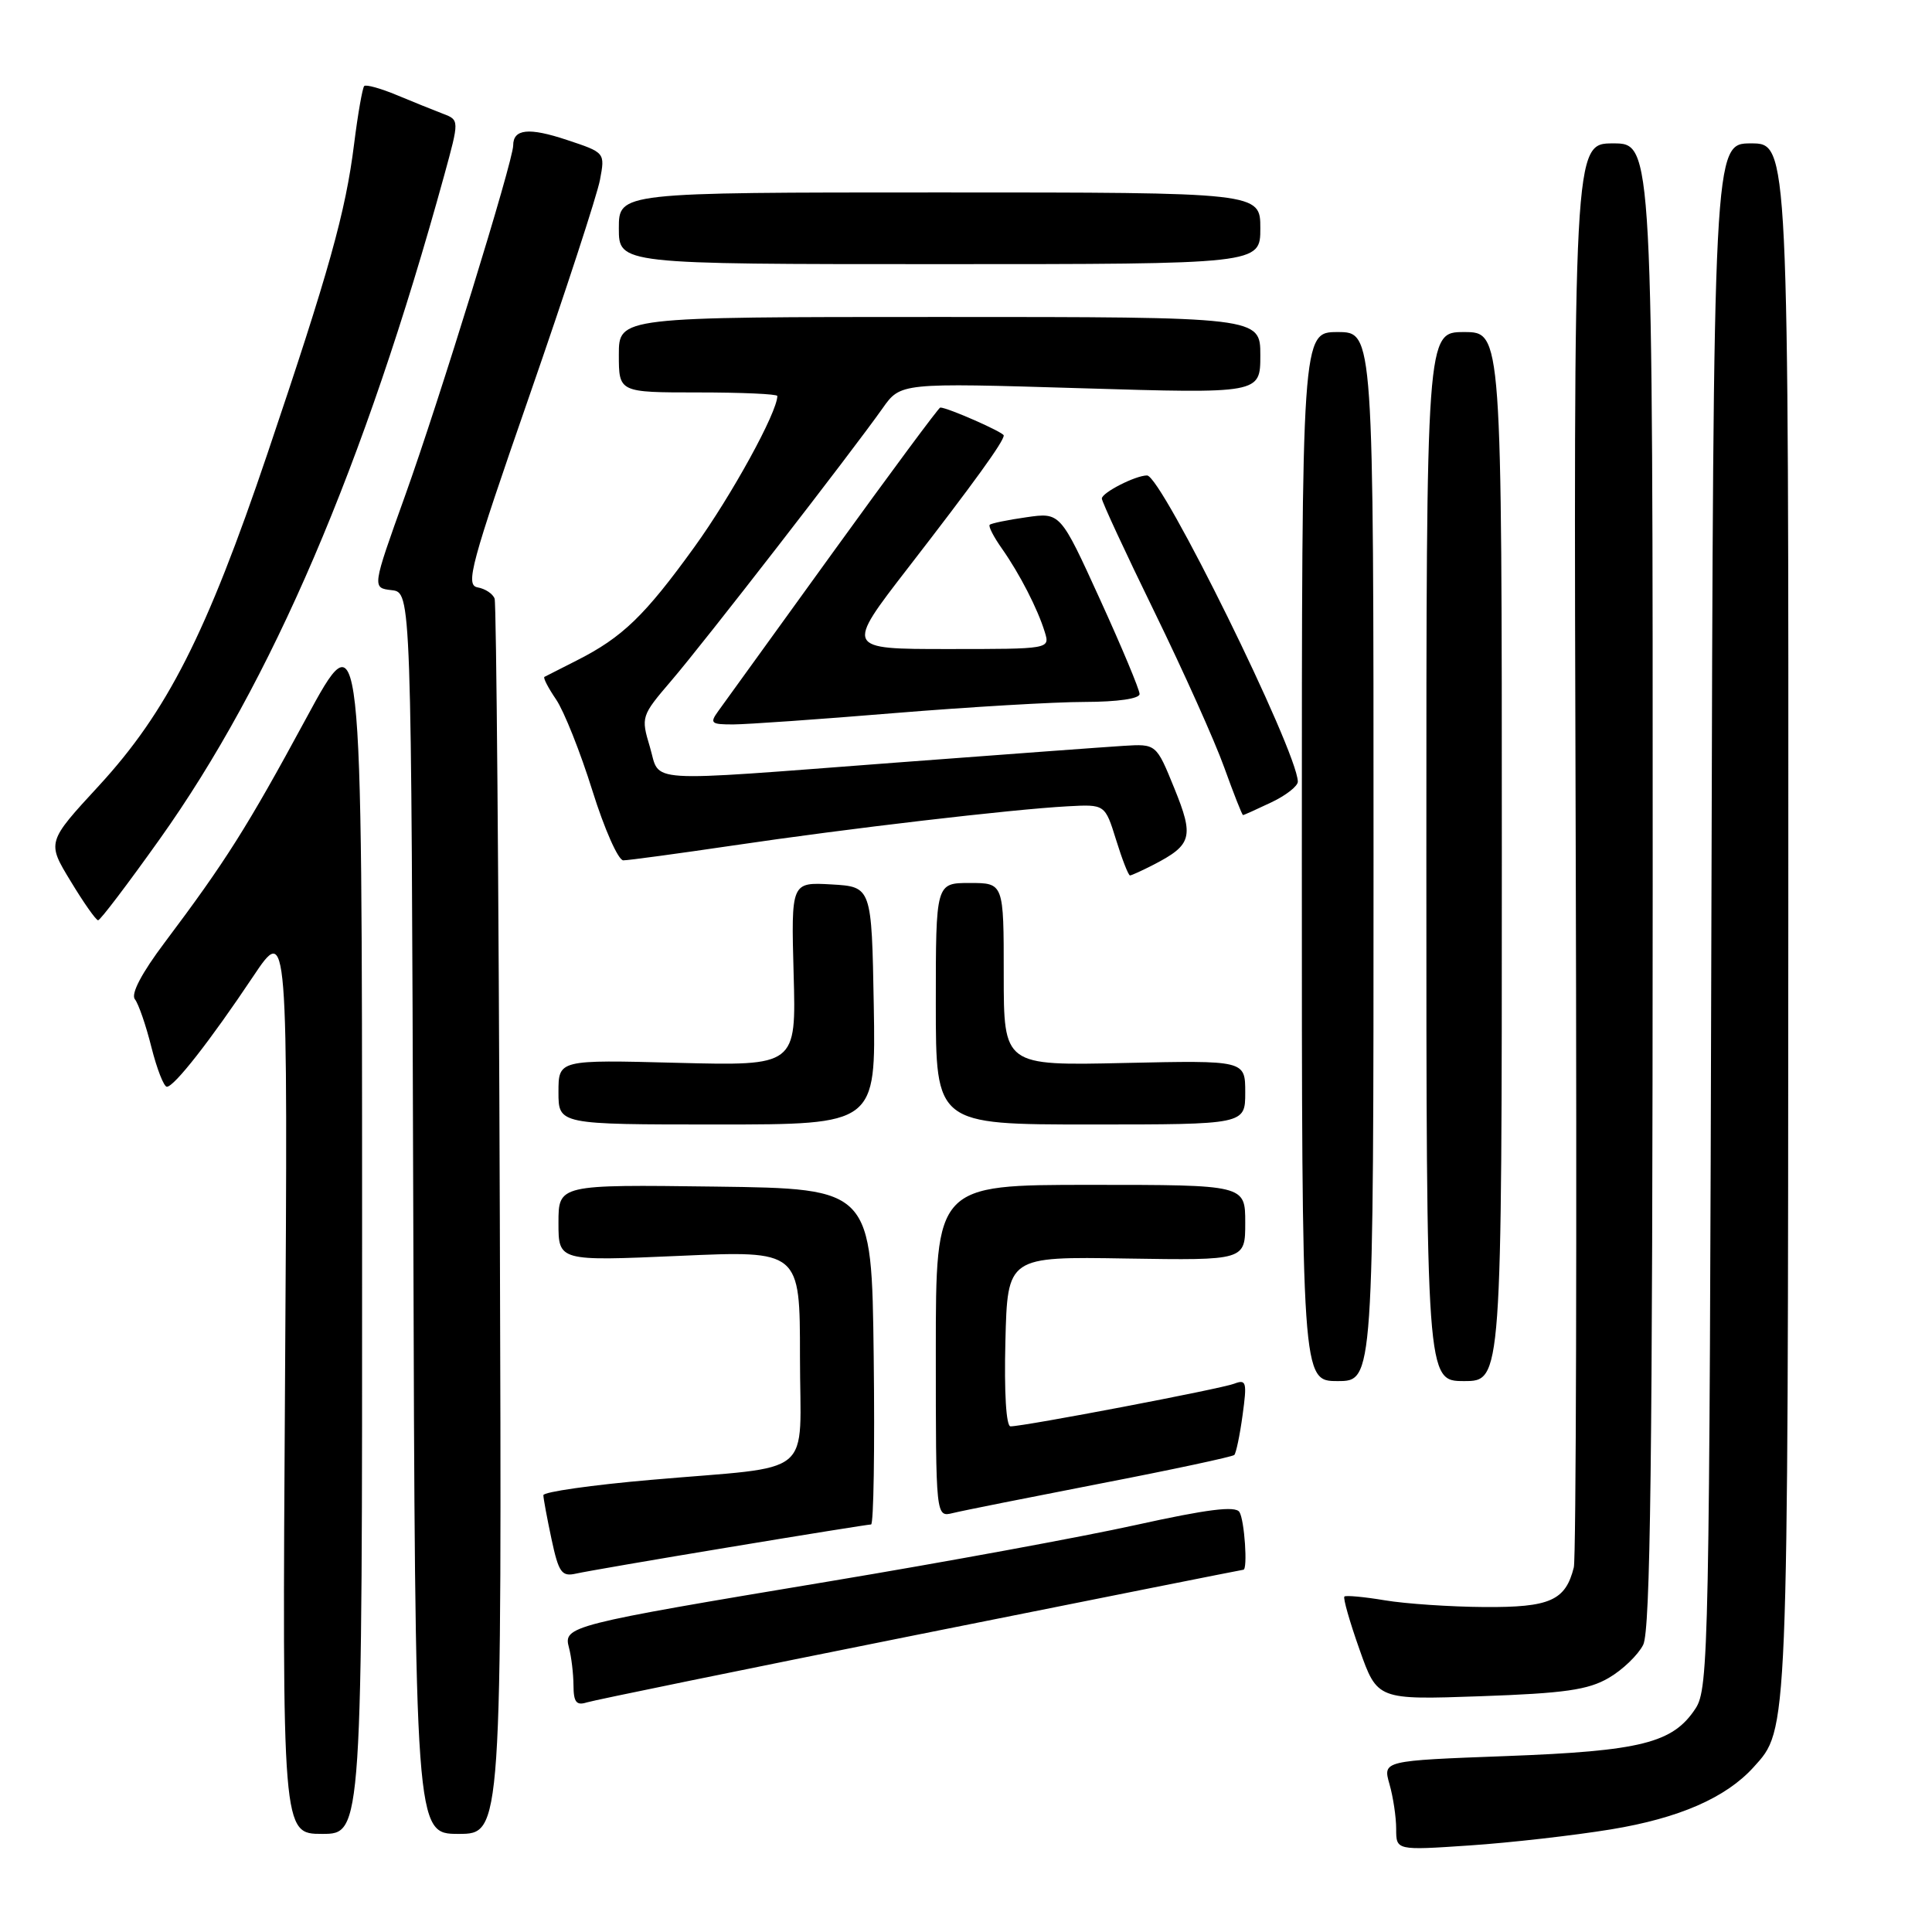 <?xml version="1.0" encoding="UTF-8" standalone="no"?>
<!DOCTYPE svg PUBLIC "-//W3C//DTD SVG 1.1//EN" "http://www.w3.org/Graphics/SVG/1.1/DTD/svg11.dtd" >
<svg xmlns="http://www.w3.org/2000/svg" xmlns:xlink="http://www.w3.org/1999/xlink" version="1.1" viewBox="0 0 256 256">
 <g >
 <path fill="currentColor"
d=" M 213.48 242.40 C 222.49 240.92 228.69 238.21 232.35 234.17 C 236.97 229.06 236.91 230.58 236.96 121.75 C 237.00 19.00 237.00 19.00 232.02 19.00 C 227.04 19.00 227.04 19.00 226.77 121.29 C 226.51 218.44 226.41 223.73 224.67 226.38 C 221.67 230.96 217.47 232.02 199.55 232.69 C 183.23 233.30 183.23 233.30 184.11 236.40 C 184.60 238.10 185.00 240.77 185.00 242.34 C 185.00 245.19 185.00 245.19 194.75 244.53 C 200.11 244.17 208.54 243.21 213.48 242.40 Z  M 47.98 162.25 C 47.97 81.50 47.97 81.50 40.52 95.27 C 32.77 109.59 29.88 114.16 21.81 124.90 C 18.77 128.94 17.32 131.70 17.87 132.40 C 18.35 133.00 19.34 135.86 20.06 138.75 C 20.79 141.64 21.71 144.00 22.11 144.00 C 23.08 144.00 27.86 137.89 33.52 129.42 C 38.15 122.50 38.15 122.50 37.77 182.75 C 37.39 243.00 37.39 243.00 42.69 243.00 C 48.00 243.00 48.00 243.00 47.98 162.25 Z  M 66.23 161.75 C 66.08 117.06 65.77 79.97 65.54 79.33 C 65.31 78.68 64.30 78.01 63.28 77.83 C 61.64 77.53 62.37 74.84 70.14 52.47 C 74.92 38.71 79.13 25.82 79.50 23.83 C 80.18 20.22 80.18 20.22 75.11 18.54 C 70.07 16.86 68.00 17.08 68.00 19.27 C 68.00 21.31 58.19 53.10 53.67 65.70 C 49.29 77.90 49.29 77.90 51.90 78.20 C 54.50 78.50 54.50 78.50 54.76 160.75 C 55.01 243.00 55.01 243.00 60.76 243.00 C 66.50 243.00 66.50 243.00 66.23 161.75 Z  M 122.00 216.52 C 145.38 211.84 164.61 208.00 164.75 208.00 C 165.35 208.00 164.90 201.39 164.23 200.35 C 163.70 199.51 159.97 199.98 150.50 202.07 C 143.35 203.65 125.12 207.00 110.00 209.52 C 75.32 215.30 74.63 215.48 75.39 218.32 C 75.71 219.52 75.98 221.77 75.99 223.32 C 76.00 225.54 76.37 226.02 77.75 225.58 C 78.71 225.28 98.62 221.20 122.00 216.52 Z  M 213.17 222.33 C 215.00 221.27 217.05 219.29 217.73 217.95 C 218.69 216.05 218.97 193.31 218.99 117.25 C 219.00 19.00 219.00 19.00 213.75 19.00 C 208.50 19.00 208.50 19.00 208.79 112.25 C 208.95 163.54 208.84 206.48 208.54 207.68 C 207.44 212.09 205.38 213.00 196.68 212.94 C 192.18 212.91 186.25 212.51 183.50 212.05 C 180.75 211.59 178.34 211.37 178.14 211.55 C 177.94 211.74 178.84 214.89 180.14 218.56 C 182.50 225.24 182.50 225.24 196.17 224.76 C 207.31 224.37 210.45 223.92 213.17 222.33 Z  M 96.65 205.01 C 106.64 203.35 115.08 202.00 115.42 202.00 C 115.76 202.00 115.92 191.99 115.77 179.75 C 115.50 157.50 115.50 157.50 94.75 157.23 C 74.00 156.96 74.00 156.96 74.00 162.04 C 74.00 167.11 74.00 167.11 90.00 166.41 C 106.00 165.70 106.00 165.70 106.00 179.73 C 106.00 196.14 108.40 194.15 86.25 196.09 C 78.41 196.77 72.00 197.69 72.00 198.12 C 72.00 198.55 72.49 201.17 73.08 203.95 C 74.03 208.39 74.43 208.94 76.33 208.51 C 77.52 208.24 86.67 206.66 96.65 205.01 Z  M 145.80 196.58 C 155.32 194.74 163.30 193.03 163.55 192.79 C 163.79 192.54 164.29 190.16 164.65 187.50 C 165.25 183.13 165.15 182.73 163.53 183.35 C 161.74 184.04 135.72 189.00 133.90 189.00 C 133.32 189.00 133.05 184.52 133.22 177.75 C 133.50 166.50 133.50 166.50 149.25 166.76 C 165.00 167.01 165.00 167.01 165.00 162.01 C 165.00 157.00 165.00 157.00 144.50 157.00 C 124.00 157.00 124.00 157.00 124.00 179.02 C 124.00 201.04 124.00 201.04 126.25 200.49 C 127.49 200.18 136.29 198.43 145.80 196.58 Z  M 182.00 113.50 C 182.00 44.00 182.00 44.00 177.25 44.00 C 172.50 44.00 172.50 44.00 172.50 113.50 C 172.50 183.00 172.50 183.00 177.25 183.00 C 182.00 183.00 182.00 183.00 182.00 113.50 Z  M 199.00 113.50 C 199.00 44.00 199.00 44.00 194.00 44.00 C 189.00 44.00 189.00 44.00 189.00 113.50 C 189.00 183.00 189.00 183.00 194.00 183.00 C 199.00 183.00 199.00 183.00 199.00 113.50 Z  M 115.78 133.25 C 115.50 117.50 115.50 117.50 110.16 117.19 C 104.83 116.89 104.83 116.89 105.16 129.06 C 105.50 141.23 105.50 141.23 89.75 140.83 C 74.00 140.42 74.00 140.42 74.00 144.71 C 74.00 149.00 74.00 149.00 95.03 149.00 C 116.05 149.00 116.05 149.00 115.78 133.25 Z  M 165.00 144.75 C 165.00 140.50 165.00 140.50 149.00 140.85 C 133.00 141.21 133.00 141.21 133.00 129.10 C 133.00 117.00 133.00 117.00 128.50 117.00 C 124.00 117.00 124.00 117.00 124.00 133.00 C 124.00 149.00 124.00 149.00 144.50 149.00 C 165.00 149.00 165.00 149.00 165.00 144.75 Z  M 21.14 111.22 C 36.01 90.35 48.26 61.76 58.87 23.20 C 60.87 15.90 60.87 15.90 58.69 15.07 C 57.48 14.61 54.74 13.50 52.60 12.61 C 50.45 11.71 48.50 11.17 48.26 11.40 C 48.03 11.64 47.42 15.09 46.92 19.08 C 45.79 28.14 43.59 35.97 35.44 60.10 C 27.36 84.01 22.13 94.31 13.10 104.12 C 6.21 111.59 6.21 111.59 9.36 116.76 C 11.08 119.61 12.72 121.94 13.00 121.94 C 13.28 121.95 16.94 117.12 21.14 111.22 Z  M 152.87 114.57 C 157.95 111.94 158.23 110.90 155.60 104.44 C 153.21 98.56 153.21 98.56 148.85 98.83 C 146.46 98.98 132.89 99.98 118.71 101.05 C 84.60 103.63 87.56 103.82 86.11 98.96 C 84.92 95.00 84.97 94.85 88.94 90.21 C 93.17 85.29 112.80 59.97 116.94 54.11 C 119.33 50.72 119.33 50.72 143.17 51.44 C 167.00 52.16 167.00 52.16 167.00 47.08 C 167.00 42.00 167.00 42.00 124.50 42.00 C 82.00 42.00 82.00 42.00 82.00 47.00 C 82.00 52.00 82.00 52.00 92.50 52.00 C 98.28 52.00 103.00 52.21 103.00 52.47 C 103.00 54.62 96.95 65.64 92.02 72.47 C 85.43 81.60 82.47 84.45 76.45 87.50 C 74.28 88.60 72.34 89.59 72.14 89.69 C 71.94 89.80 72.64 91.15 73.69 92.69 C 74.74 94.24 76.90 99.66 78.49 104.75 C 80.08 109.84 81.92 114.00 82.59 114.00 C 83.26 114.00 89.81 113.11 97.15 112.03 C 112.26 109.79 134.06 107.24 141.46 106.84 C 146.42 106.57 146.42 106.57 147.89 111.29 C 148.69 113.88 149.52 116.00 149.73 116.00 C 149.93 116.00 151.35 115.35 152.87 114.57 Z  M 168.47 106.31 C 170.41 105.39 171.99 104.15 171.97 103.56 C 171.85 99.42 153.91 63.00 151.99 63.00 C 150.46 63.00 146.00 65.28 146.00 66.06 C 146.00 66.47 149.14 73.24 152.98 81.10 C 156.82 88.97 160.98 98.23 162.22 101.70 C 163.47 105.16 164.58 108.00 164.71 108.00 C 164.83 108.00 166.52 107.24 168.47 106.31 Z  M 118.50 94.49 C 128.40 93.68 139.76 93.01 143.75 93.01 C 148.08 93.00 151.00 92.58 151.00 91.96 C 151.00 91.39 148.64 85.74 145.75 79.41 C 140.50 67.89 140.50 67.89 136.00 68.54 C 133.53 68.89 131.34 69.34 131.14 69.54 C 130.94 69.73 131.67 71.15 132.76 72.69 C 135.12 76.05 137.49 80.66 138.44 83.75 C 139.13 86.00 139.13 86.00 125.57 86.00 C 112.01 86.00 112.01 86.00 120.32 75.25 C 129.10 63.90 133.00 58.51 133.00 57.70 C 133.00 57.28 125.56 54.00 124.59 54.00 C 124.39 54.00 117.99 62.64 110.36 73.20 C 102.74 83.76 95.91 93.21 95.19 94.20 C 94.01 95.83 94.19 96.00 97.19 95.99 C 99.01 95.98 108.60 95.31 118.50 94.49 Z  M 167.00 30.25 C 167.00 25.50 167.00 25.50 124.50 25.50 C 82.00 25.50 82.00 25.50 82.00 30.25 C 82.00 35.00 82.00 35.00 124.50 35.00 C 167.00 35.00 167.00 35.00 167.00 30.25 Z "/>
</g>
</svg>